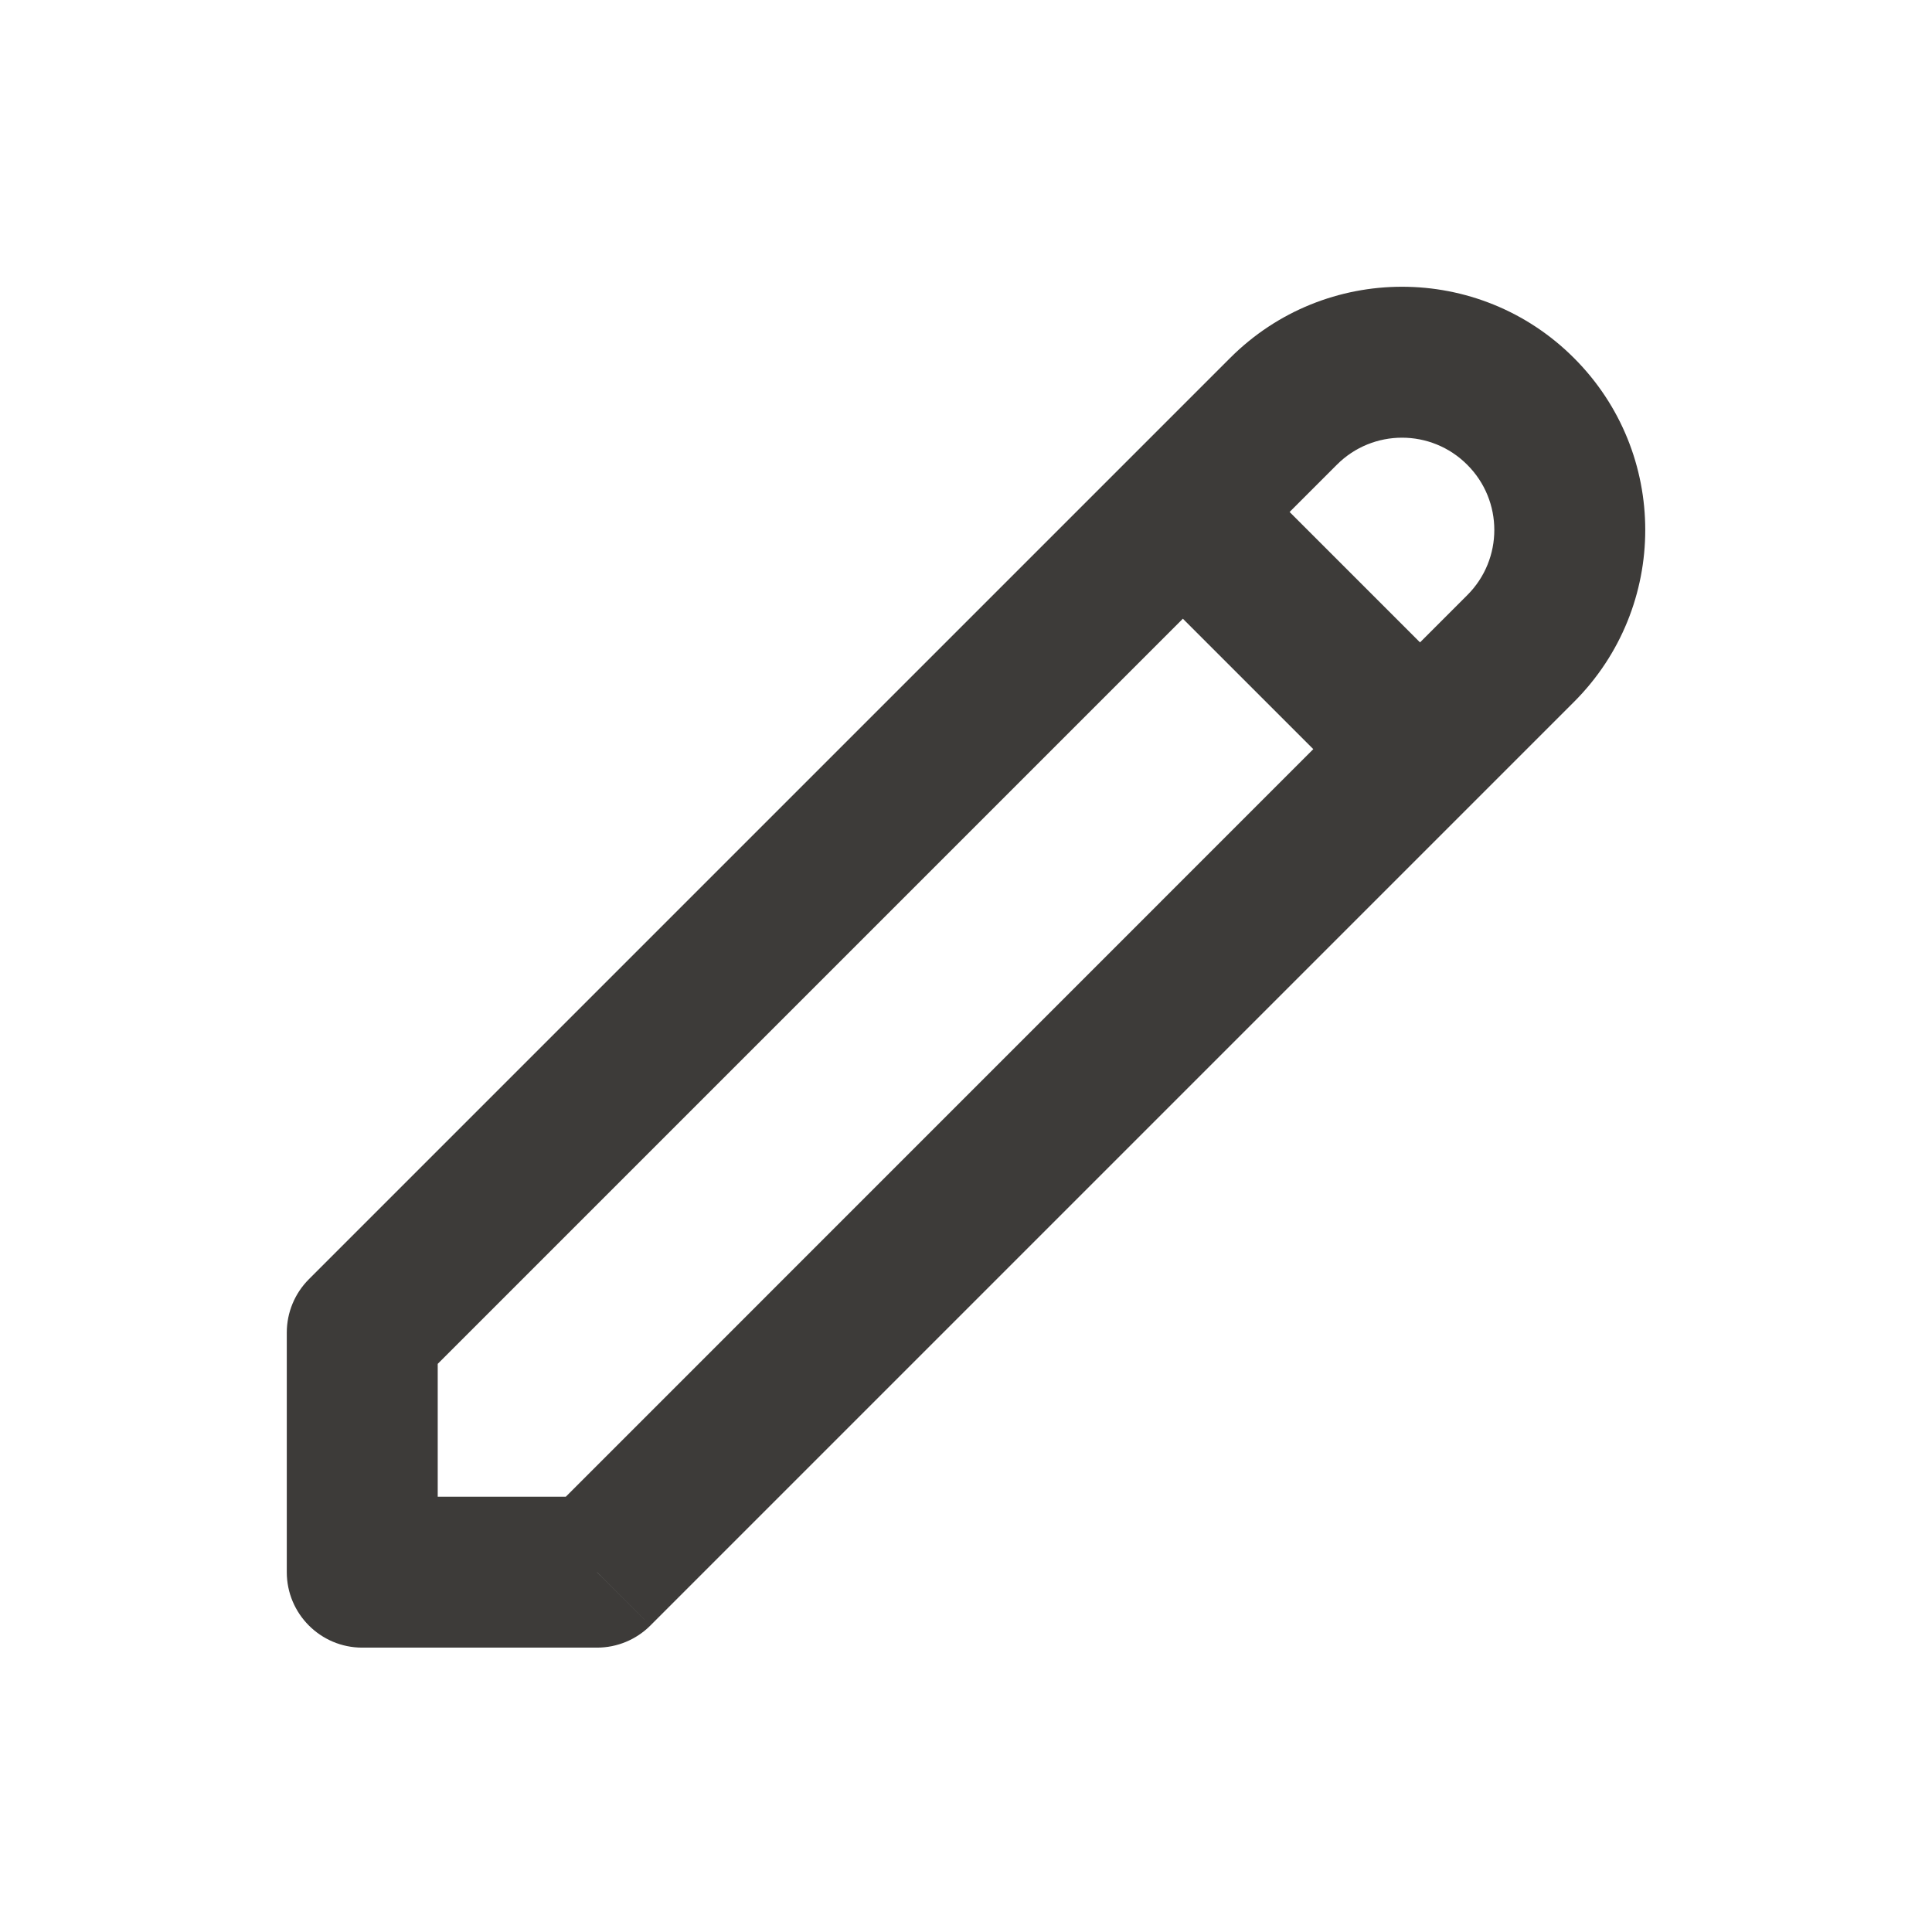 <svg width="16" height="16" viewBox="0 0 16 16" fill="none" xmlns="http://www.w3.org/2000/svg">
    <path d="M12.593 3.407L13.035 2.965V2.965L12.593 3.407ZM4.944 13.02V13.645C5.11 13.645 5.269 13.579 5.386 13.462L4.944 13.02ZM3 13.02H2.375C2.375 13.365 2.655 13.645 3 13.645V13.02ZM3 11.036L2.558 10.594C2.441 10.711 2.375 10.87 2.375 11.036H3ZM11.071 3.849C11.369 3.55 11.853 3.55 12.151 3.849L13.035 2.965C12.249 2.178 10.973 2.178 10.187 2.965L11.071 3.849ZM12.151 3.849C12.45 4.147 12.45 4.631 12.151 4.929L13.035 5.813C13.822 5.026 13.822 3.751 13.035 2.965L12.151 3.849ZM12.151 4.929L4.503 12.578L5.386 13.462L13.035 5.813L12.151 4.929ZM4.944 12.395H3V13.645H4.944V12.395ZM10.187 2.965L2.558 10.594L3.442 11.478L11.071 3.849L10.187 2.965ZM2.375 11.036V13.02H3.625V11.036H2.375ZM9.354 4.682L11.318 6.646L12.202 5.762L10.238 3.798L9.354 4.682Z" fill="#3D3B39"/>
</svg>
